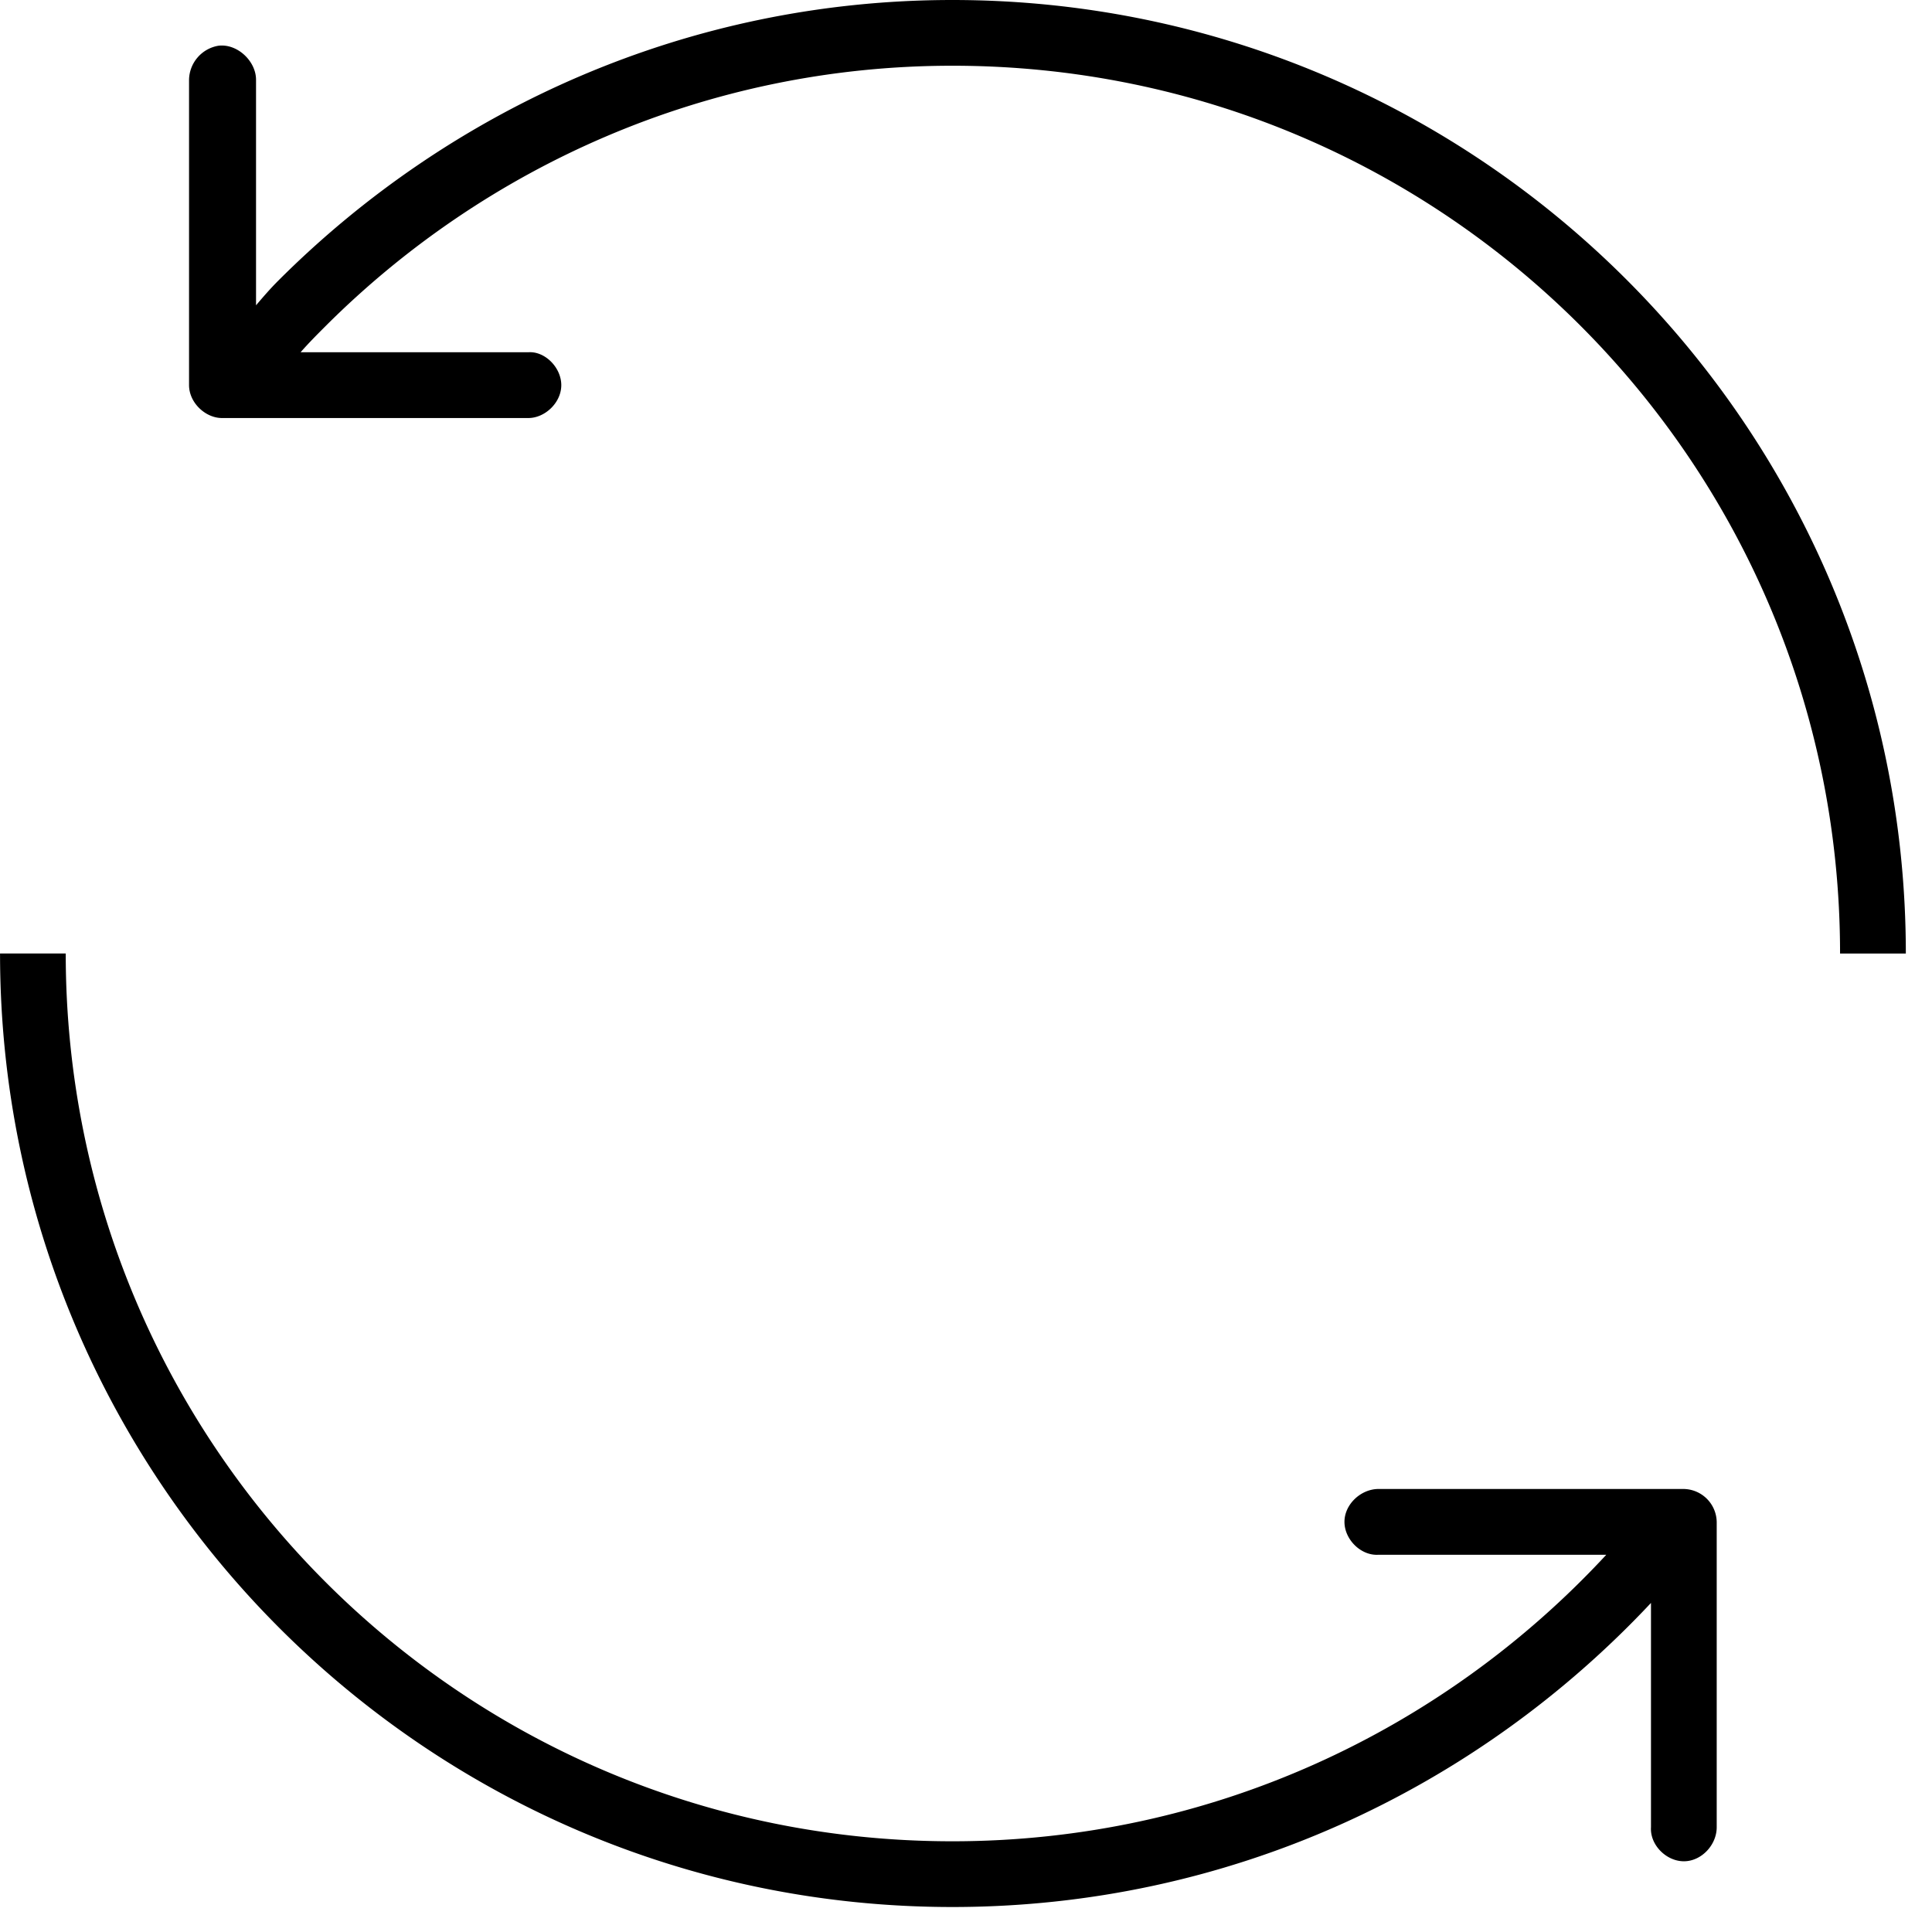 <svg width="46" height="46" xmlns="http://www.w3.org/2000/svg" xmlns:xlink="http://www.w3.org/1999/xlink"><defs><path d="M41.377 0H.501v22.703h40.876V0z"/><path d="M36.874 45.405H-3.998V22.702h40.873z"/></defs><g transform="translate(4)" fill="none" fill-rule="evenodd"><mask fill="#fff"><use xlink:href="#a"/></mask><path d="M39.811 22.703h1.566v-.001C41.377 10.177 31.2 0 18.675 0 12.411 0 6.736 2.572 2.626 6.682c-.196.196-.364.392-.53.587v-5.37c0-.446-.449-.866-.896-.81a.838.838 0 0 0-.699.81v7.27c0 .42.391.784.783.784h7.297c.392 0 .783-.364.783-.783 0-.42-.39-.811-.783-.783H3.157c.196-.224.392-.42.587-.615C7.546 3.97 12.83 1.565 18.675 1.565c11.687 0 21.136 9.45 21.136 21.138z" fill="#000" mask="url(#b)"/><mask fill="#fff"><use xlink:href="#c"/></mask><path d="M36.092 35.452h-7.27c-.418 0-.811.363-.811.783 0 .42.393.811.81.783h5.424c-3.883 4.193-9.421 6.822-15.57 6.822-11.689 0-21.108-9.45-21.11-21.138h-1.564c0 12.525 10.148 22.703 22.674 22.703 6.57 0 12.468-2.795 16.634-7.24v5.34c-.027.42.363.811.783.811.42 0 .782-.39.782-.81v-7.27a.799.799 0 0 0-.782-.784" fill="#000" mask="url(#d)"/></g></svg>
